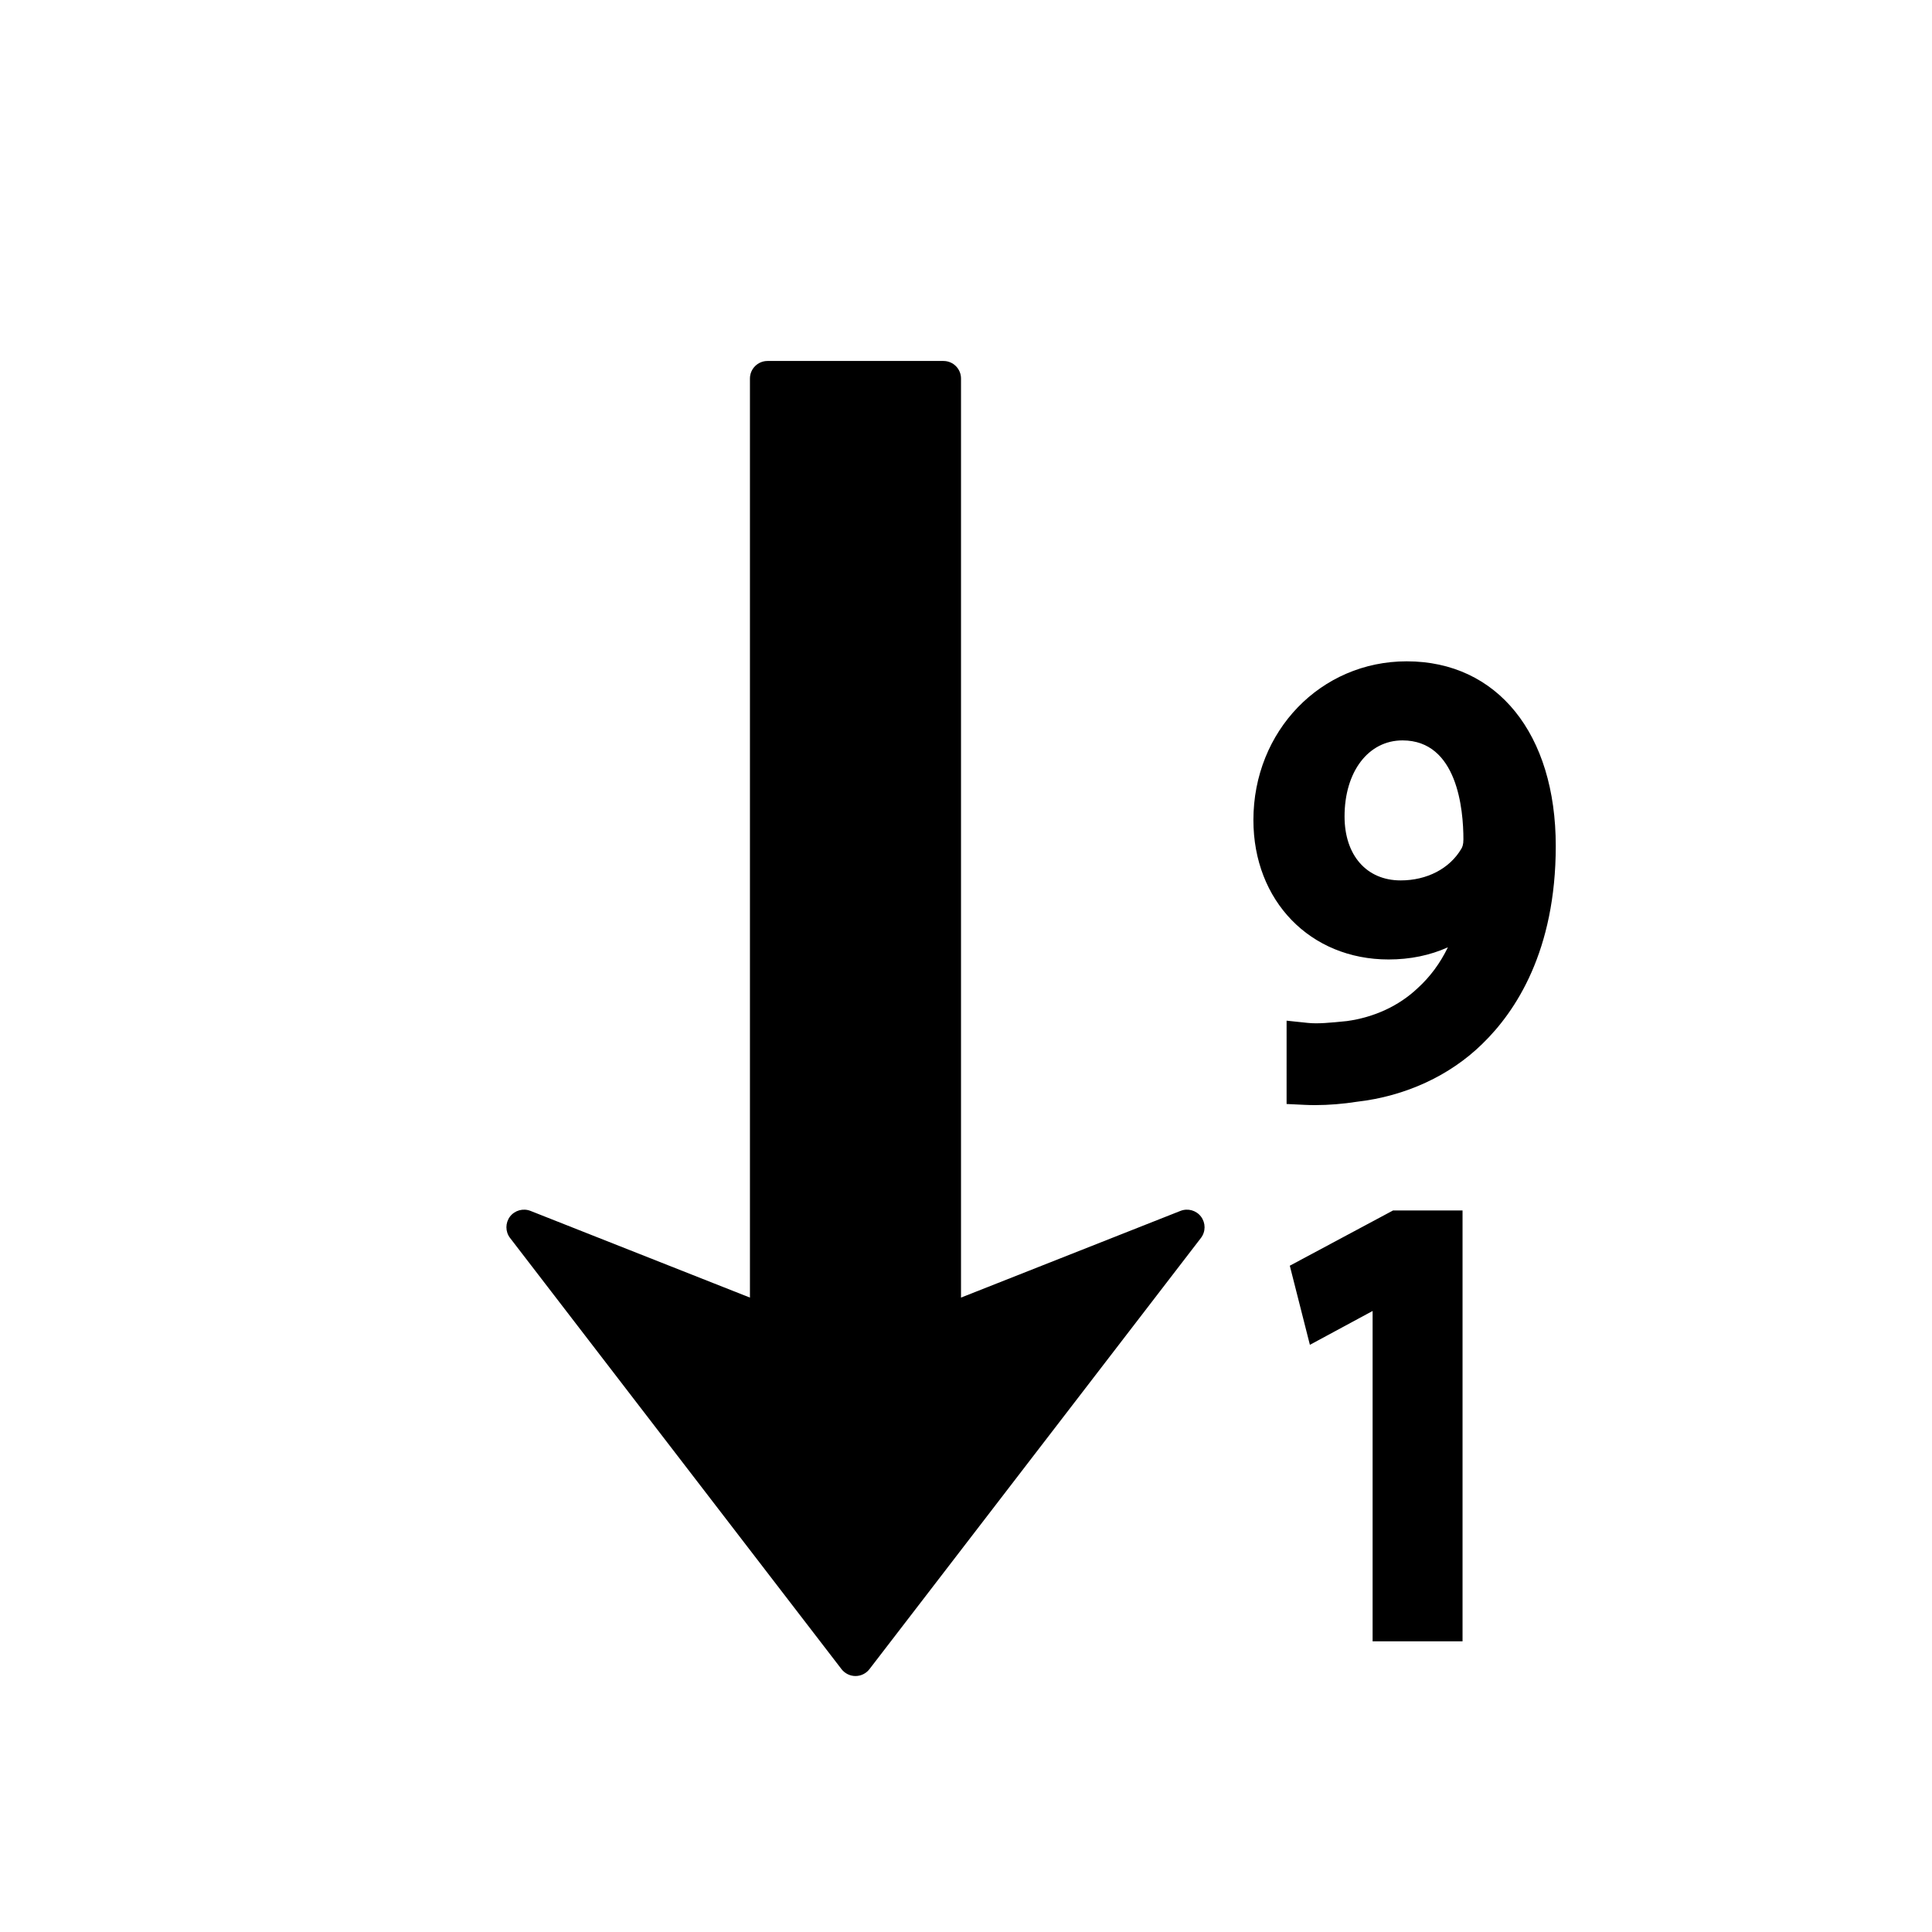 <?xml version="1.0" encoding="utf-8"?>
<!-- Generator: Adobe Illustrator 16.0.0, SVG Export Plug-In . SVG Version: 6.00 Build 0)  -->
<!DOCTYPE svg PUBLIC "-//W3C//DTD SVG 1.1//EN" "http://www.w3.org/Graphics/SVG/1.1/DTD/svg11.dtd">
<svg version="1.1" id="Layer_5" xmlns="http://www.w3.org/2000/svg" xmlns:xlink="http://www.w3.org/1999/xlink" x="0px" y="0px"
	 width="100px" height="100px" viewBox="0 0 100 100" enable-background="new 0 0 100 100" xml:space="preserve">
<path d="M62.165,62.974c0.246,0.328,0.245,0.778-0.006,1.104L45.002,86.396c-0.173,0.224-0.44,0.355-0.723,0.355
	c-0.281,0-0.549-0.132-0.722-0.355L26.401,64.077c-0.127-0.164-0.189-0.36-0.189-0.555c0-0.19,0.06-0.385,0.182-0.549
	c0.248-0.325,0.682-0.447,1.063-0.298l11.36,4.488v-47.57c0-0.503,0.409-0.909,0.911-0.909h9.105c0.502,0,0.909,0.406,0.909,0.909
	v47.57l11.361-4.488C61.484,62.526,61.919,62.648,62.165,62.974z M71.046,67.856v17.099h4.655V62.652h-3.594l-5.347,2.861
	l1.04,4.095L71.046,67.856z M80.526,43.789c0,5.422-2.068,8.563-3.804,10.244c-1.674,1.643-3.979,2.707-6.485,2.993
	c-0.719,0.113-1.463,0.174-2.169,0.174c-0.186,0-0.36-0.004-0.522-0.012l-0.952-0.046V52.83l1.104,0.116
	c0.518,0.053,1.118-0.005,2.014-0.095c1.414-0.194,2.692-0.784,3.66-1.699c0.646-0.585,1.17-1.294,1.571-2.12
	c-0.923,0.416-1.955,0.63-3.07,0.63c-4.055,0-6.997-3.035-6.997-7.216c0-4.607,3.485-8.216,7.935-8.216
	C77.498,34.23,80.526,37.982,80.526,43.789z M75.746,43.445c0-1.54-0.308-5.122-3.154-5.122c-1.766,0-2.998,1.618-2.998,3.936
	c0,2.011,1.14,3.311,2.904,3.311c1.361,0,2.533-0.61,3.137-1.632C75.69,43.848,75.746,43.726,75.746,43.445z"/>
</svg>
